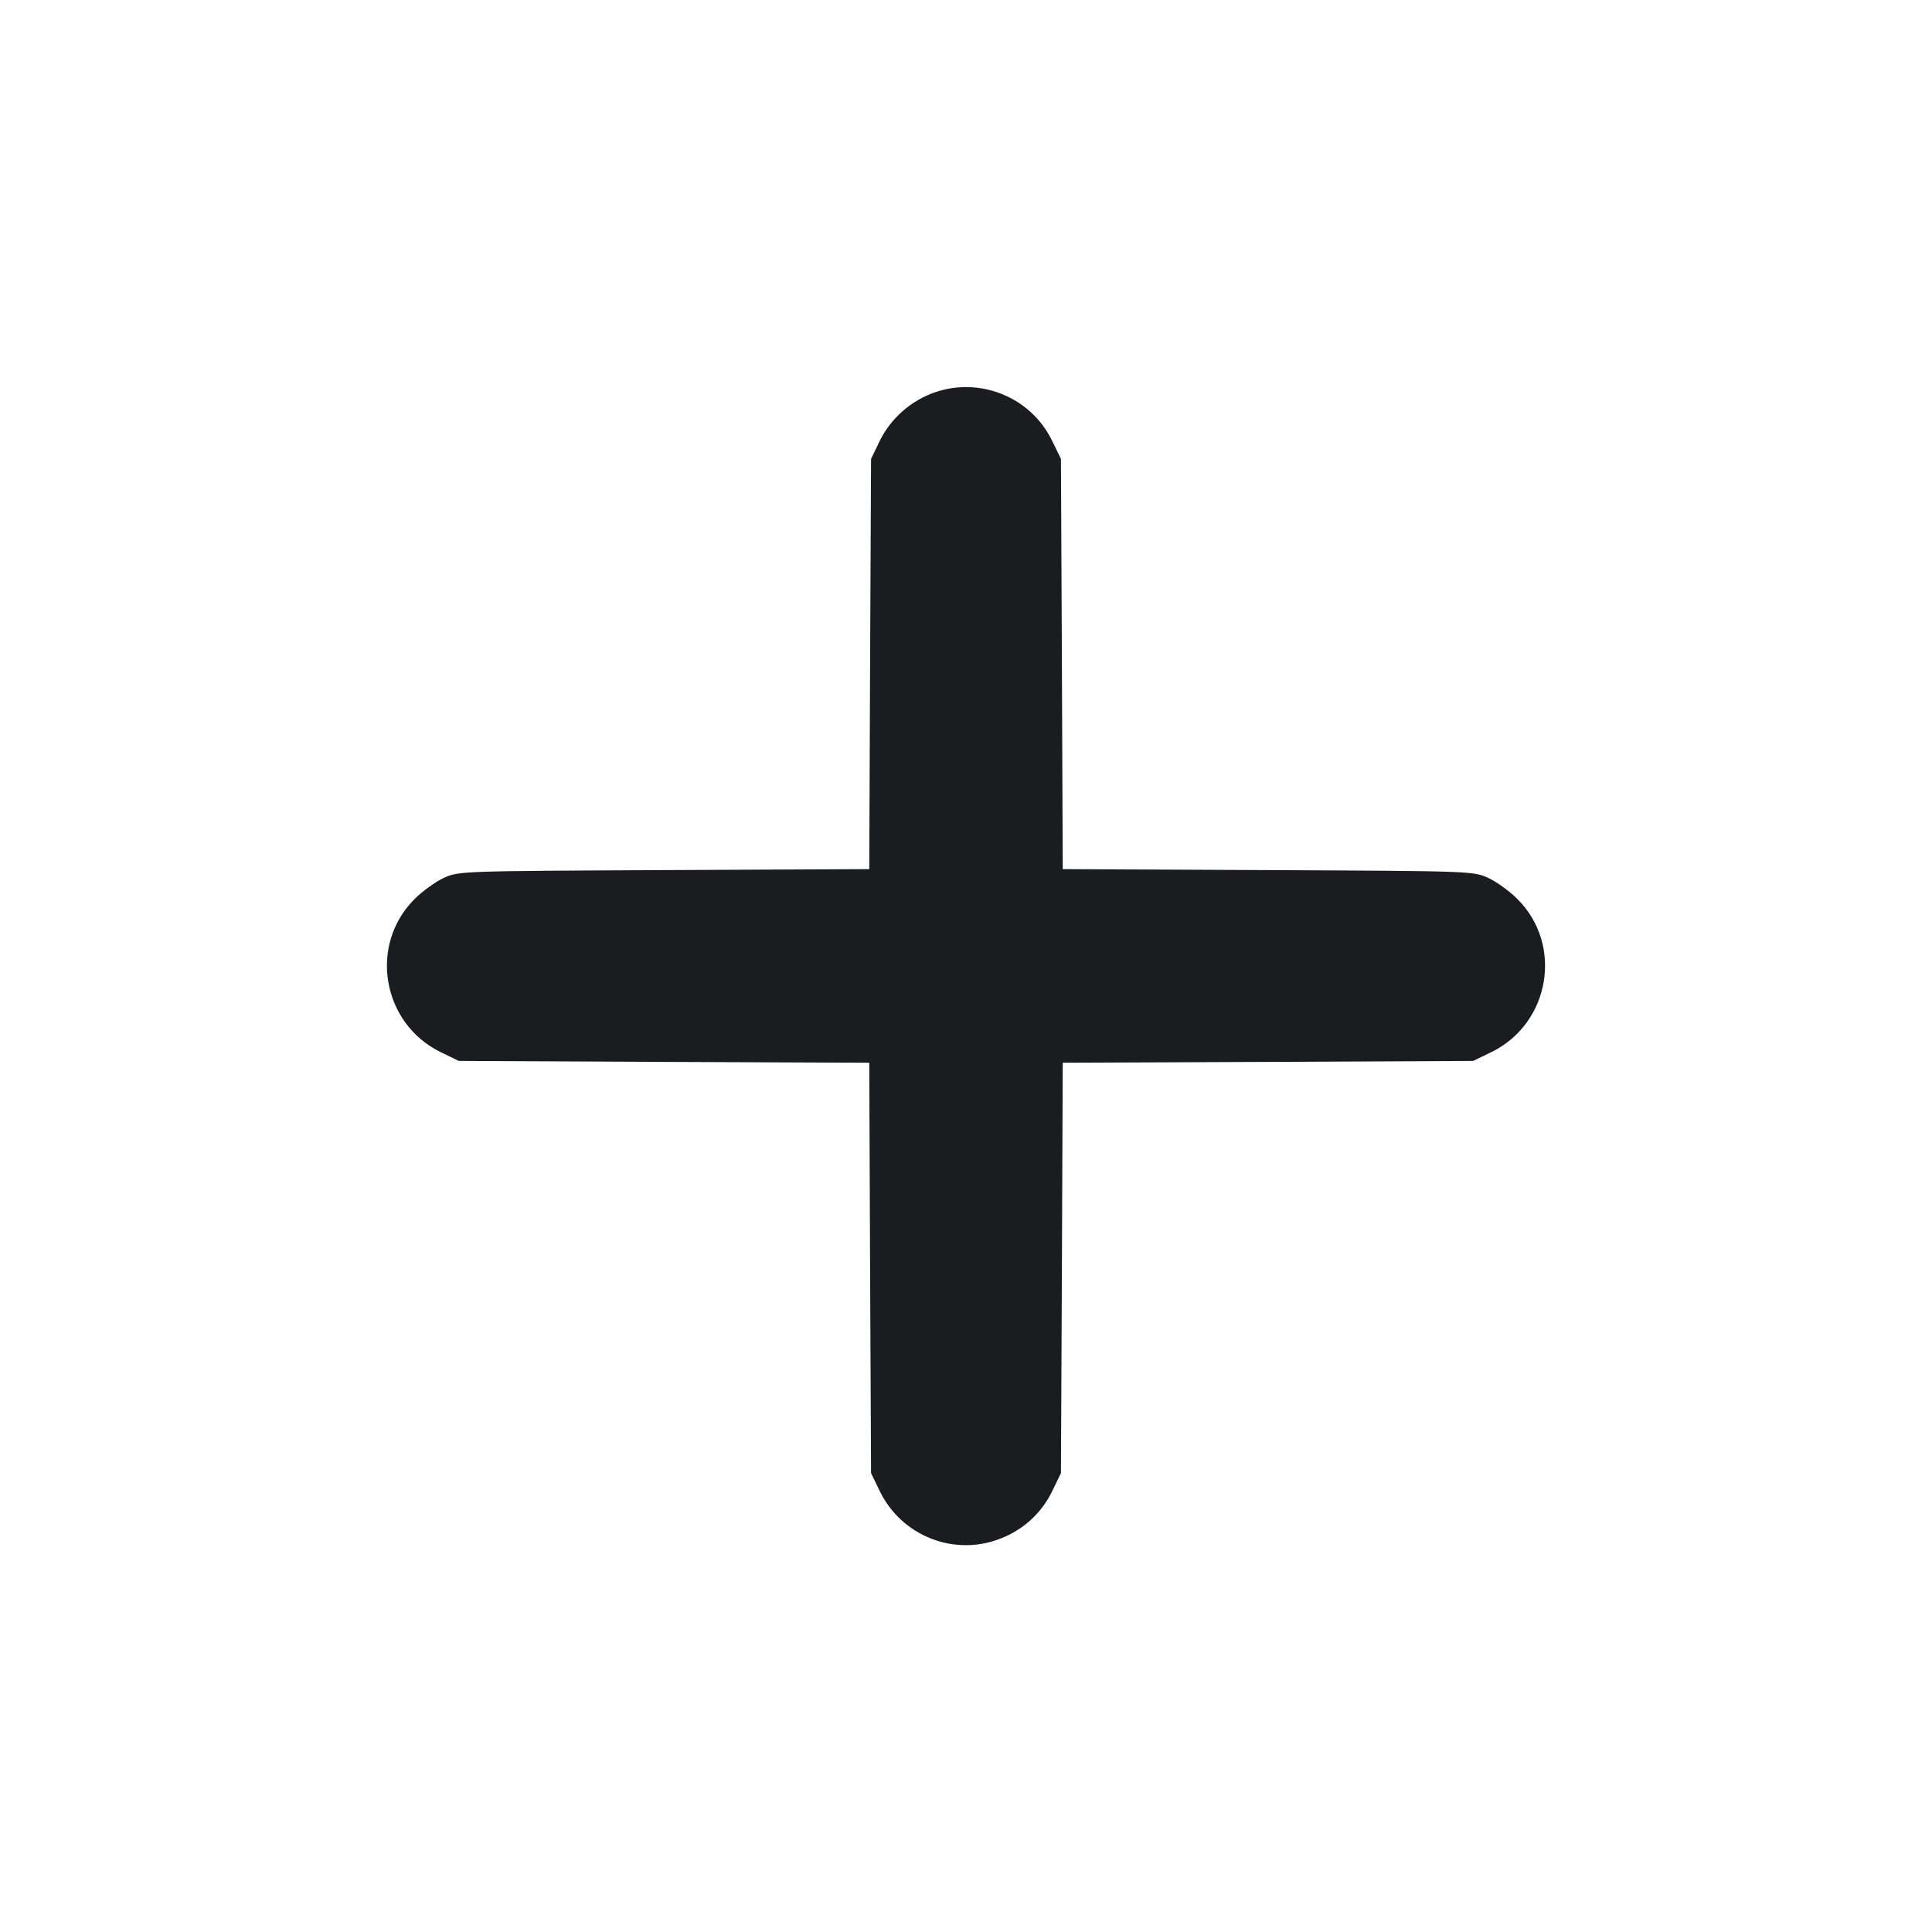 <svg width="14" height="14" viewBox="0 0 14 14" fill="none" xmlns="http://www.w3.org/2000/svg"><path d="M6.774 2.843 C 6.603 2.902,6.456 3.031,6.377 3.191 L 6.312 3.325 6.305 4.812 L 6.299 6.298 4.812 6.305 C 3.342 6.312,3.324 6.312,3.215 6.362 C 3.155 6.390,3.059 6.459,3.003 6.516 C 2.671 6.848,2.768 7.415,3.191 7.623 L 3.325 7.688 4.812 7.695 L 6.299 7.701 6.305 9.188 L 6.312 10.675 6.377 10.809 C 6.534 11.128,6.908 11.278,7.240 11.153 C 7.410 11.090,7.544 10.969,7.623 10.809 L 7.688 10.675 7.695 9.188 L 7.701 7.701 9.188 7.695 L 10.675 7.688 10.809 7.623 C 11.232 7.415,11.329 6.848,10.997 6.516 C 10.941 6.459,10.845 6.390,10.785 6.362 C 10.676 6.312,10.658 6.312,9.188 6.305 L 7.701 6.298 7.695 4.812 L 7.688 3.325 7.622 3.190 C 7.469 2.879,7.104 2.729,6.774 2.843 " fill="#1A1C1F" stroke="none" fill-rule="evenodd"></path></svg>